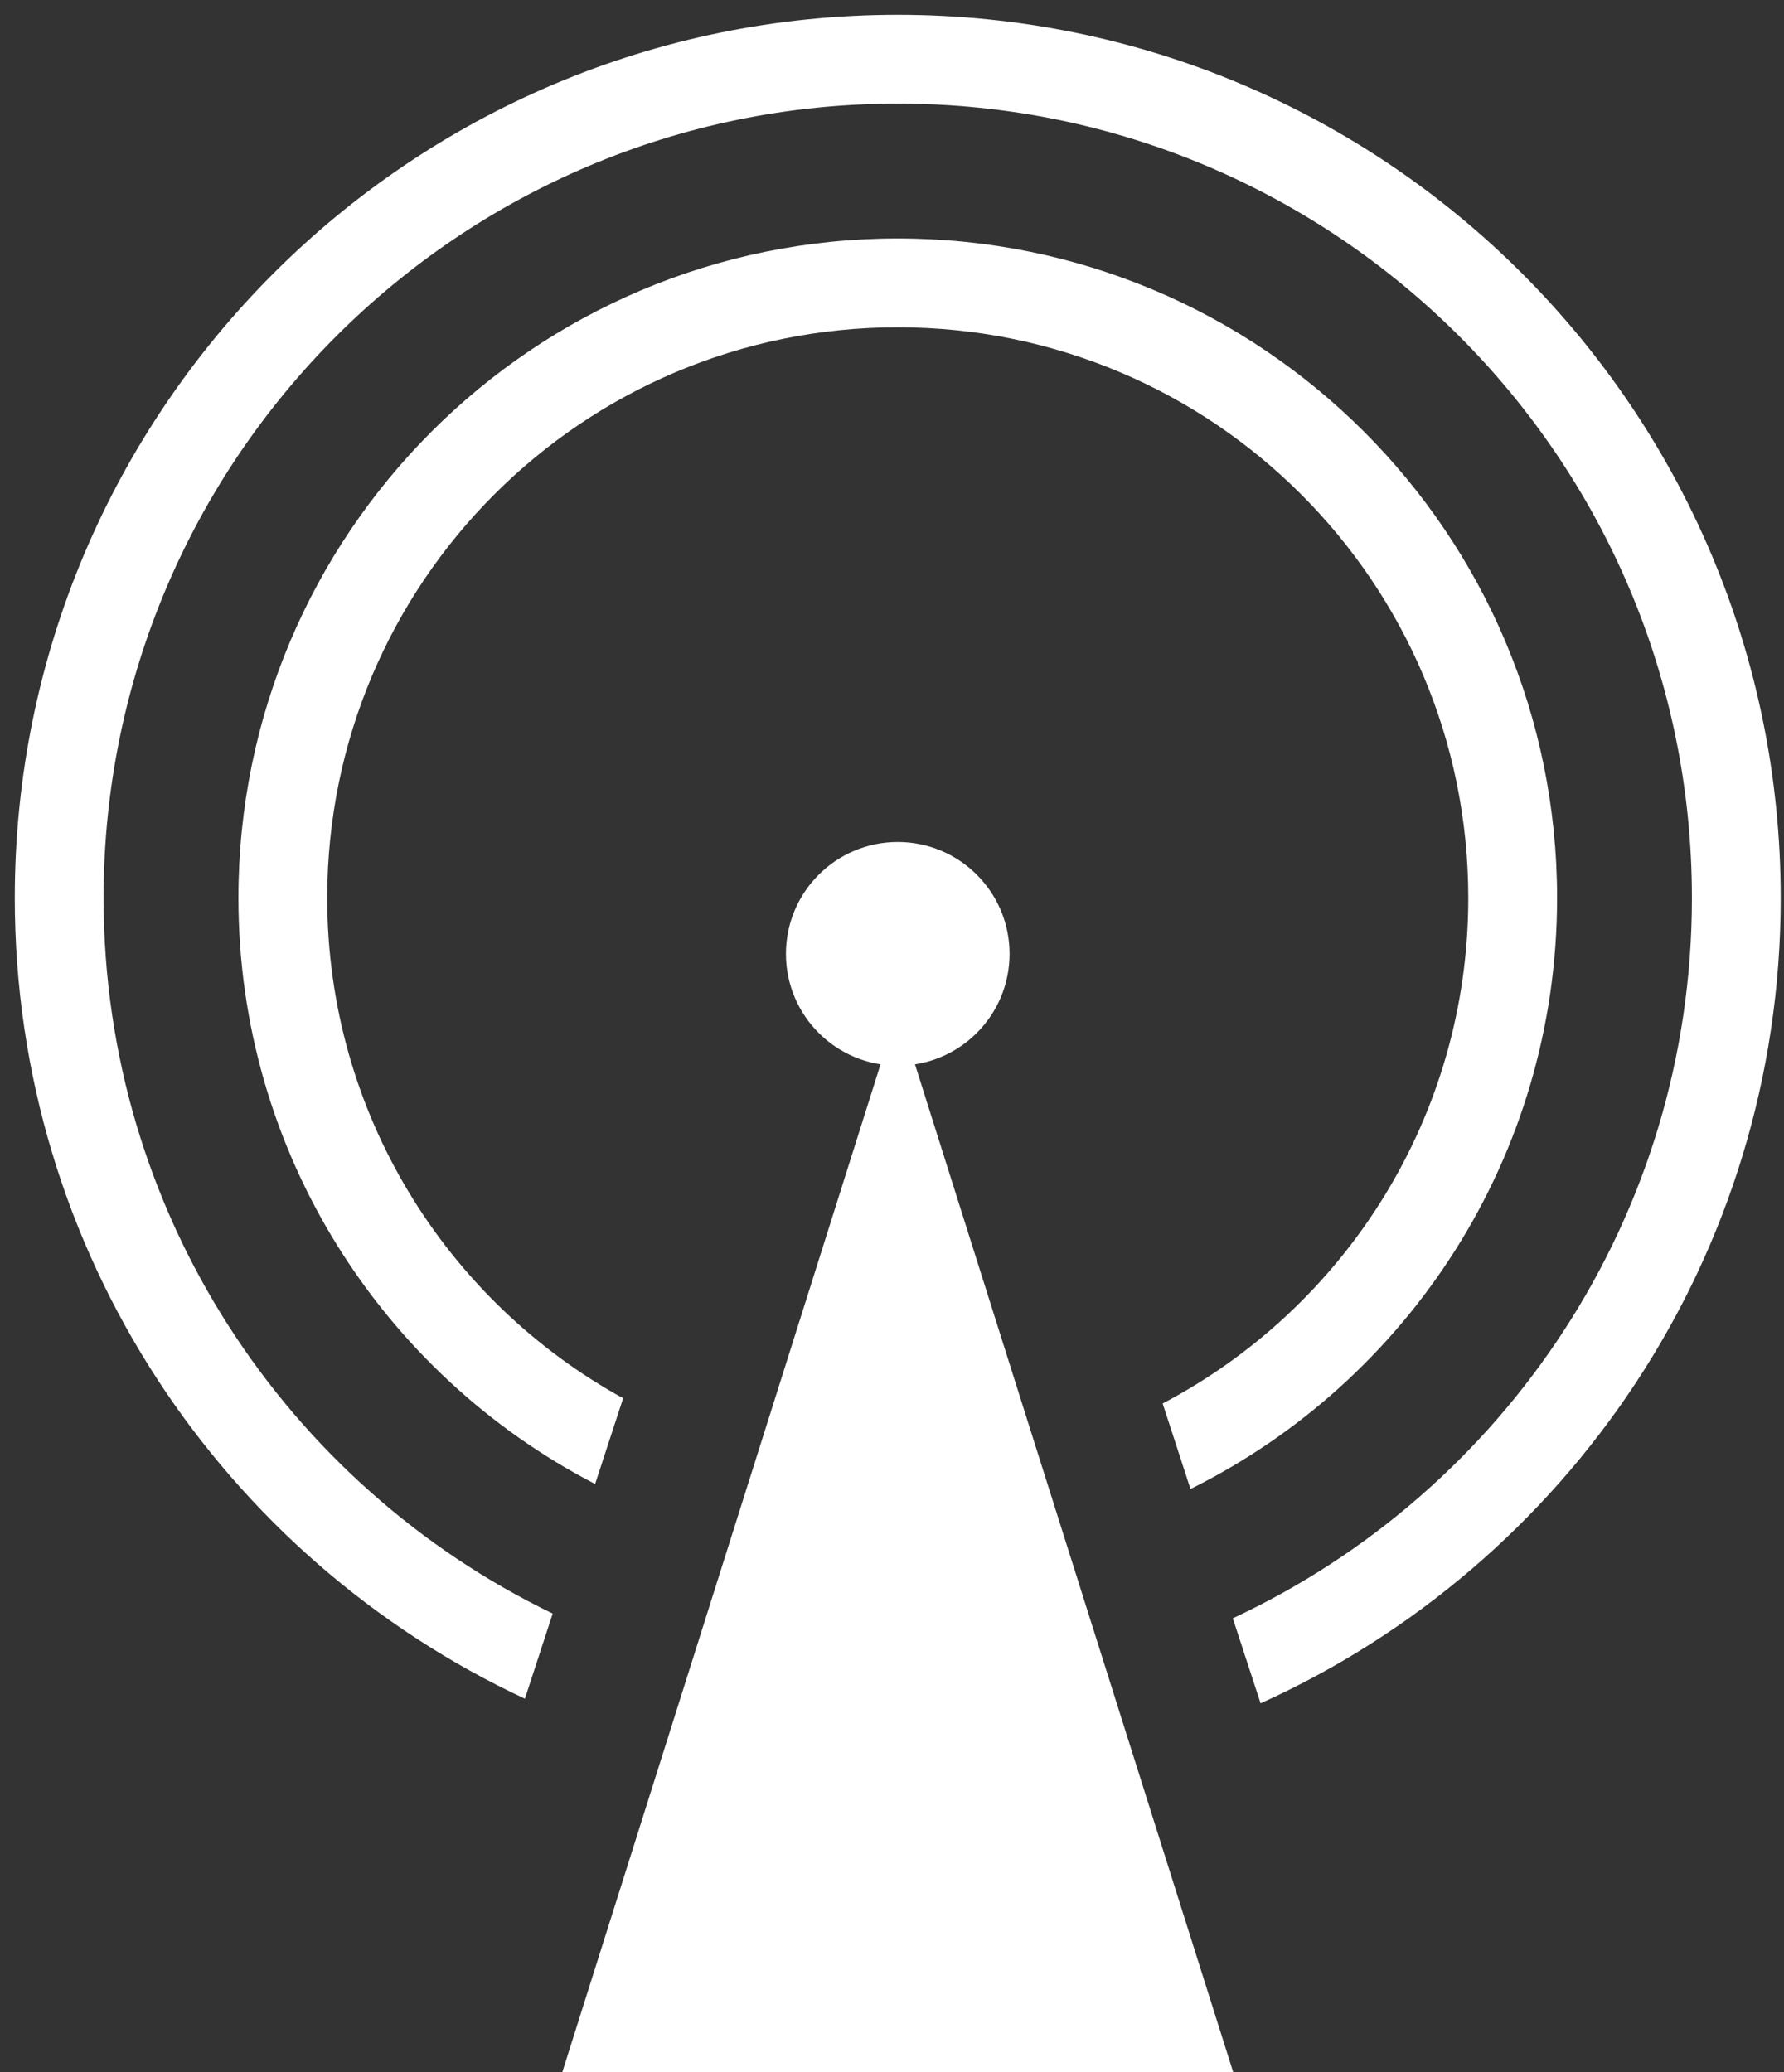 <svg xmlns="http://www.w3.org/2000/svg" xmlns:xlink="http://www.w3.org/1999/xlink" width="31" height="36" version="1.1" viewBox="0 0 31 36"><rect x="0" y="0" width="31" height="36" fill="#333333" stroke="none"/><title>network-service</title><desc>Created with Sketch.</desc><g id="页面-1" fill="none" fill-rule="evenodd" stroke="none" stroke-width="1"><g id="低优先级" transform="translate(-506, -1165)"><g id="network-service" transform="translate(504, 1165)"><polygon id="矩形备份-18" points="0 0 36 0 36 36 24.485 36 0 36"/><g id="编组-6" fill="#FFF" transform="translate(2, 0)"><path id="形状结合" fill-rule="nonzero" d="M15.6,0.257 C24.074,0.257 30.943,7.126 30.943,15.6 C30.943,21.826 27.234,27.186 21.905,29.592 L21.422,28.115 C26.134,25.92 29.4,21.141 29.4,15.6 C29.4,7.978 23.222,1.8 15.6,1.8 C7.978,1.8 1.8,7.978 1.8,15.6 C1.8,21.073 4.986,25.802 9.604,28.033 L9.121,29.512 C3.885,27.069 0.257,21.758 0.257,15.6 C0.257,7.126 7.126,0.257 15.6,0.257 Z"/><path id="形状结合" fill-rule="nonzero" d="M15.6,4.143 C21.928,4.143 27.057,9.272 27.057,15.6 C27.057,20.1 24.462,23.995 20.687,25.869 L20.203,24.383 C23.36,22.725 25.514,19.414 25.514,15.6 C25.514,10.124 21.076,5.686 15.6,5.686 C10.124,5.686 5.686,10.124 5.686,15.6 C5.686,19.346 7.763,22.606 10.828,24.292 L10.341,25.782 C6.659,23.876 4.143,20.032 4.143,15.6 C4.143,9.272 9.272,4.143 15.6,4.143 Z"/><polygon id="三角形" points="15.6 17.543 21.429 36 9.771 36"/><circle id="椭圆形" cx="15.6" cy="16.571" r="1.943"/></g></g></g></g></svg>